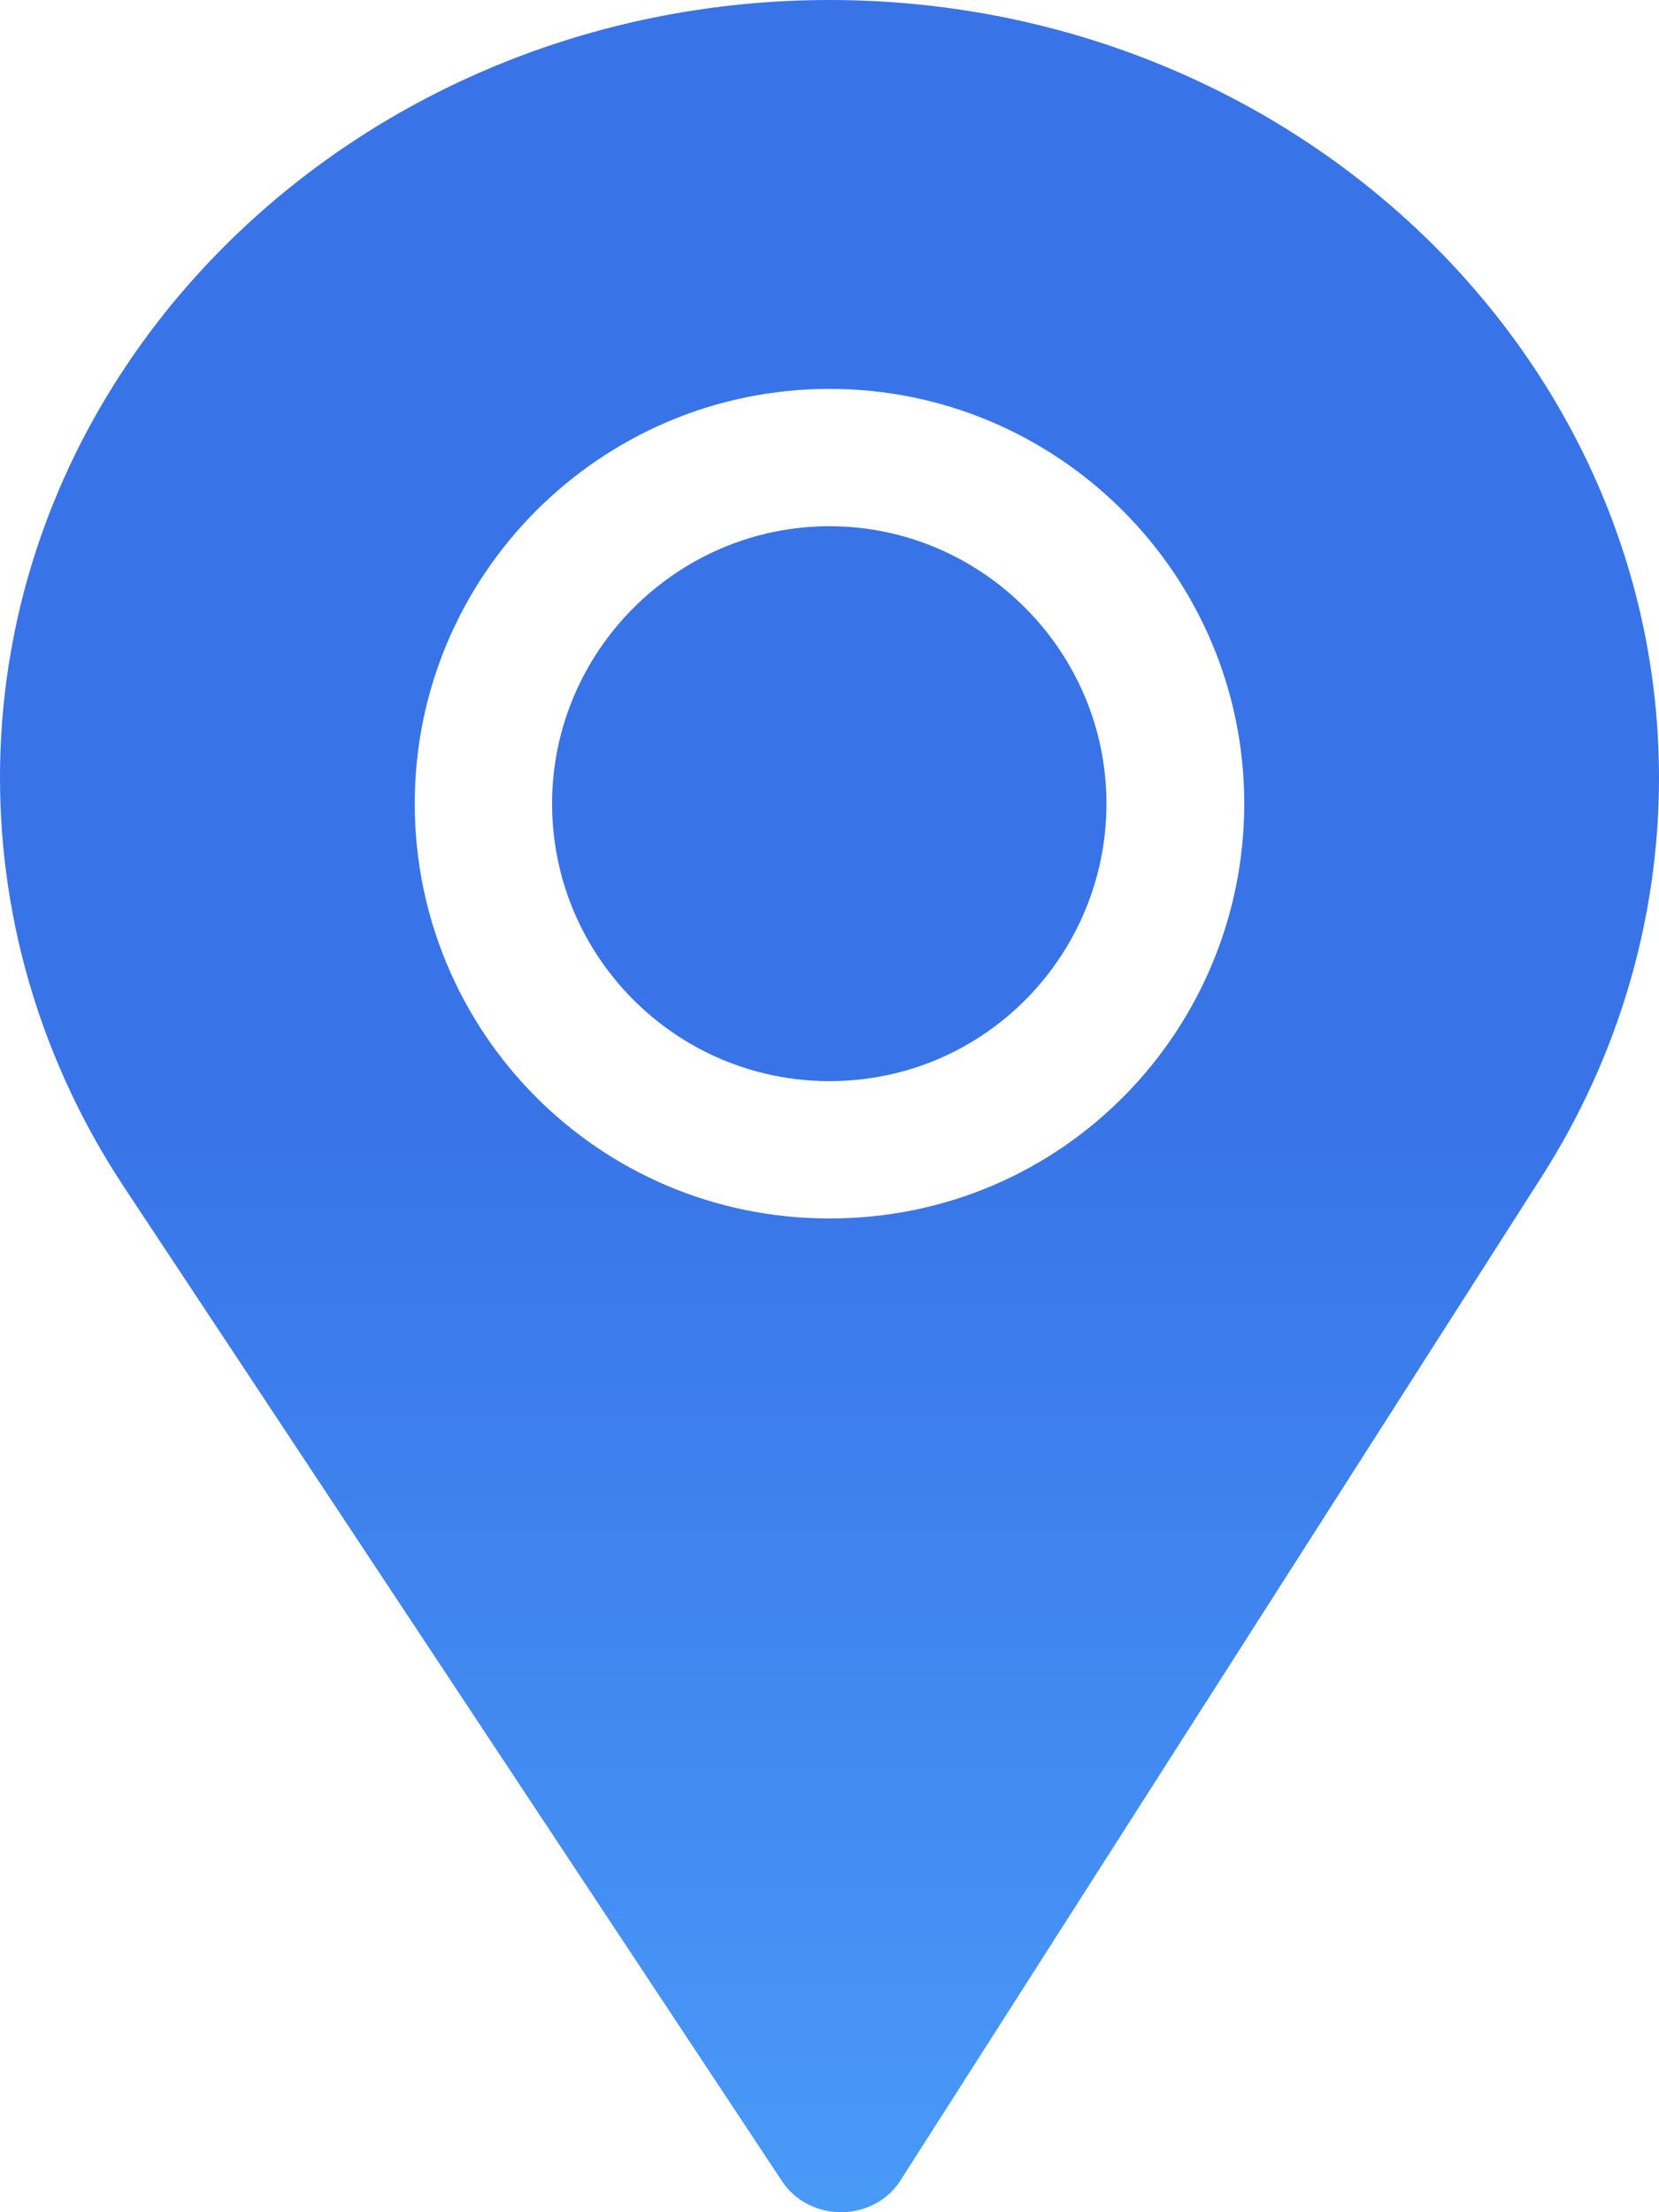 <svg width="18" height="24" viewBox="0 0 18 24" fill="none" xmlns="http://www.w3.org/2000/svg">
<path fill-rule="evenodd" clip-rule="evenodd" d="M0 8.438C0 3.785 4.037 0 9 0C13.963 0 18 3.785 18 8.438C18 9.963 17.561 11.458 16.731 12.76L9.768 23.658C9.634 23.869 9.392 23.998 9.131 24H9.125C8.866 24 8.625 23.874 8.488 23.668L1.343 12.874C0.464 11.543 0 10.009 0 8.438ZM4.5 8.719C4.5 6.237 6.519 4.219 9 4.219C11.481 4.219 13.5 6.237 13.5 8.719C13.5 11.157 11.545 13.219 9 13.219C6.486 13.219 4.5 11.184 4.5 8.719ZM5.99 8.719C5.99 10.377 7.337 11.729 9 11.729C10.689 11.729 12.005 10.353 12.005 8.719C12.005 7.065 10.654 5.709 9 5.709C7.346 5.709 5.99 7.065 5.99 8.719Z" fill="url(#paint0_linear_1043:814)"/>
<defs>
<linearGradient id="paint0_linear_1043:814" x1="9" y1="12" x2="9" y2="29.5" gradientUnits="userSpaceOnUse">
<stop stop-color="#3874E8"/>
<stop offset="1" stop-color="#51ABFF"/>
</linearGradient>
</defs>
</svg>
